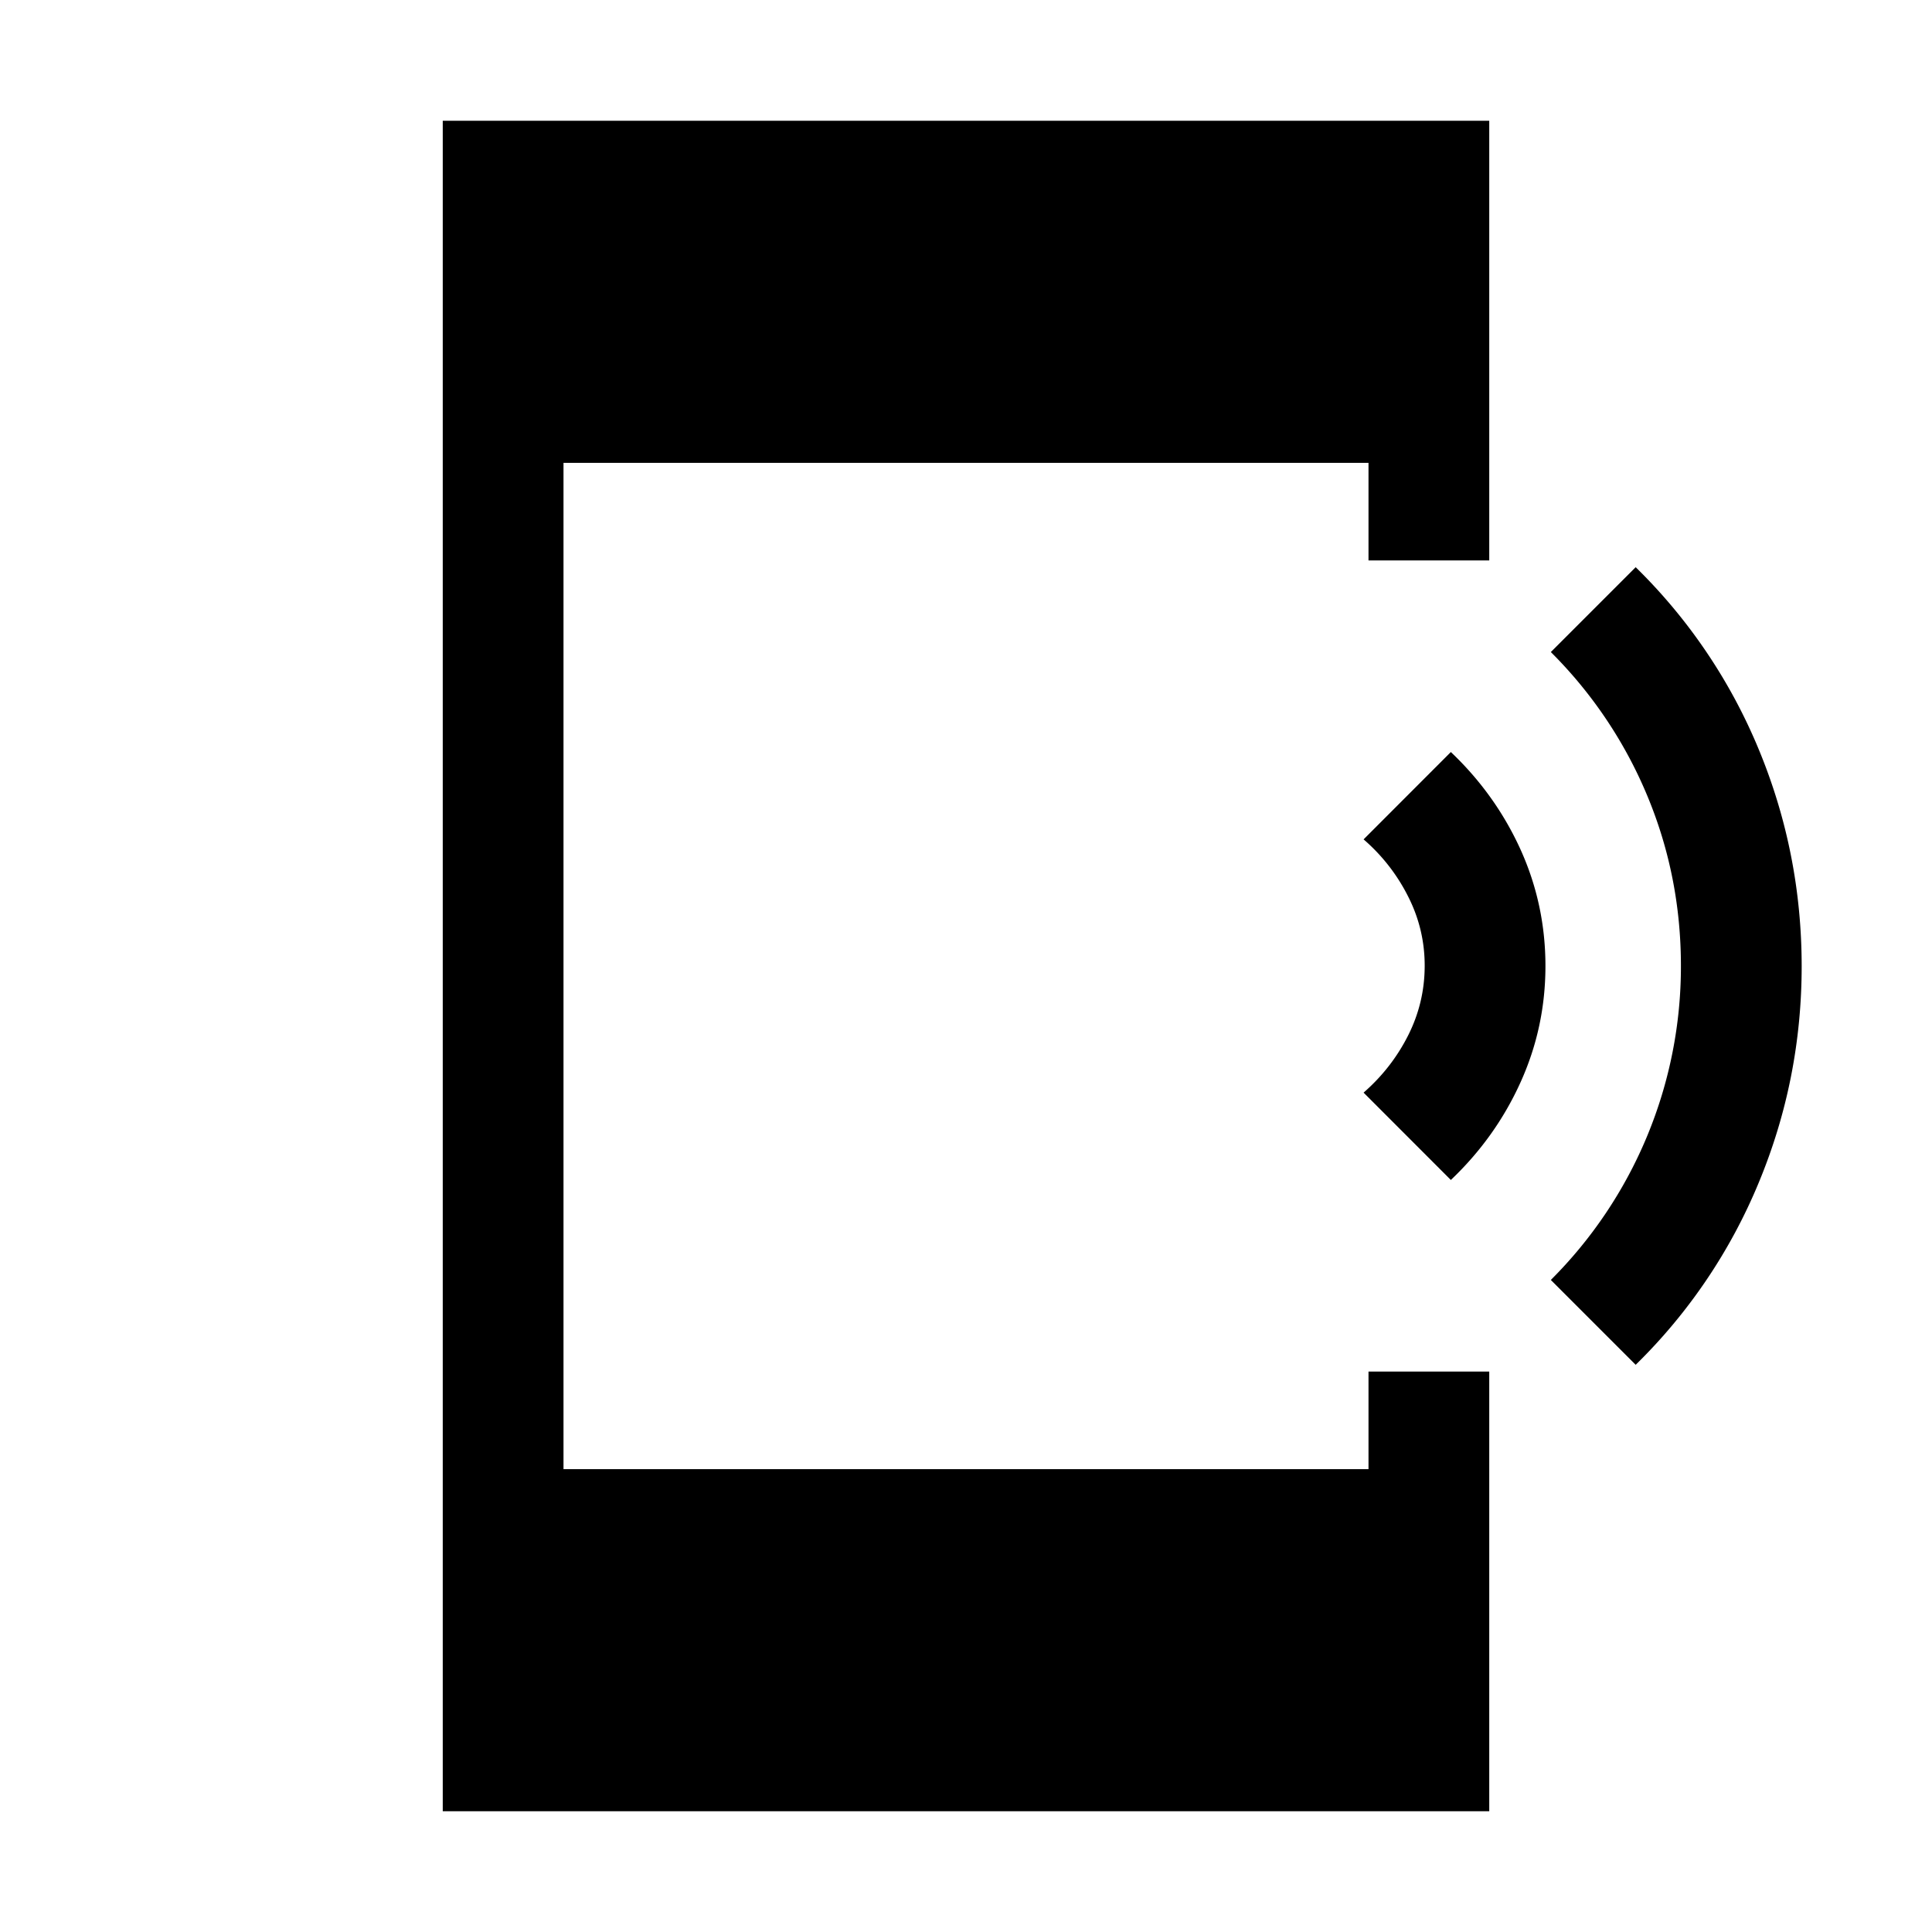 <svg xmlns="http://www.w3.org/2000/svg" width="24" height="24" viewBox="0 0 24 24" fill='currentColor'><path d="m18.023 14.658-1.084-1.085q.348-.304.553-.71t.206-.863-.206-.864a2.3 2.3 0 0 0-.553-.709l1.084-1.085q.555.527.866 1.212.309.684.309 1.446t-.31 1.446q-.31.685-.865 1.212m2.296 2.296L19.265 15.9a5.5 5.5 0 0 0 1.616-3.9q0-1.115-.42-2.12a5.5 5.5 0 0 0-1.196-1.78l1.054-1.054a6.8 6.8 0 0 1 1.53 2.266q.531 1.284.532 2.688 0 1.404-.532 2.688a6.8 6.8 0 0 1-1.53 2.266M5.5 22.5v-21h13v5.462H17V5.75H7v12.5h10v-1.212h1.5V22.5z"/></svg>